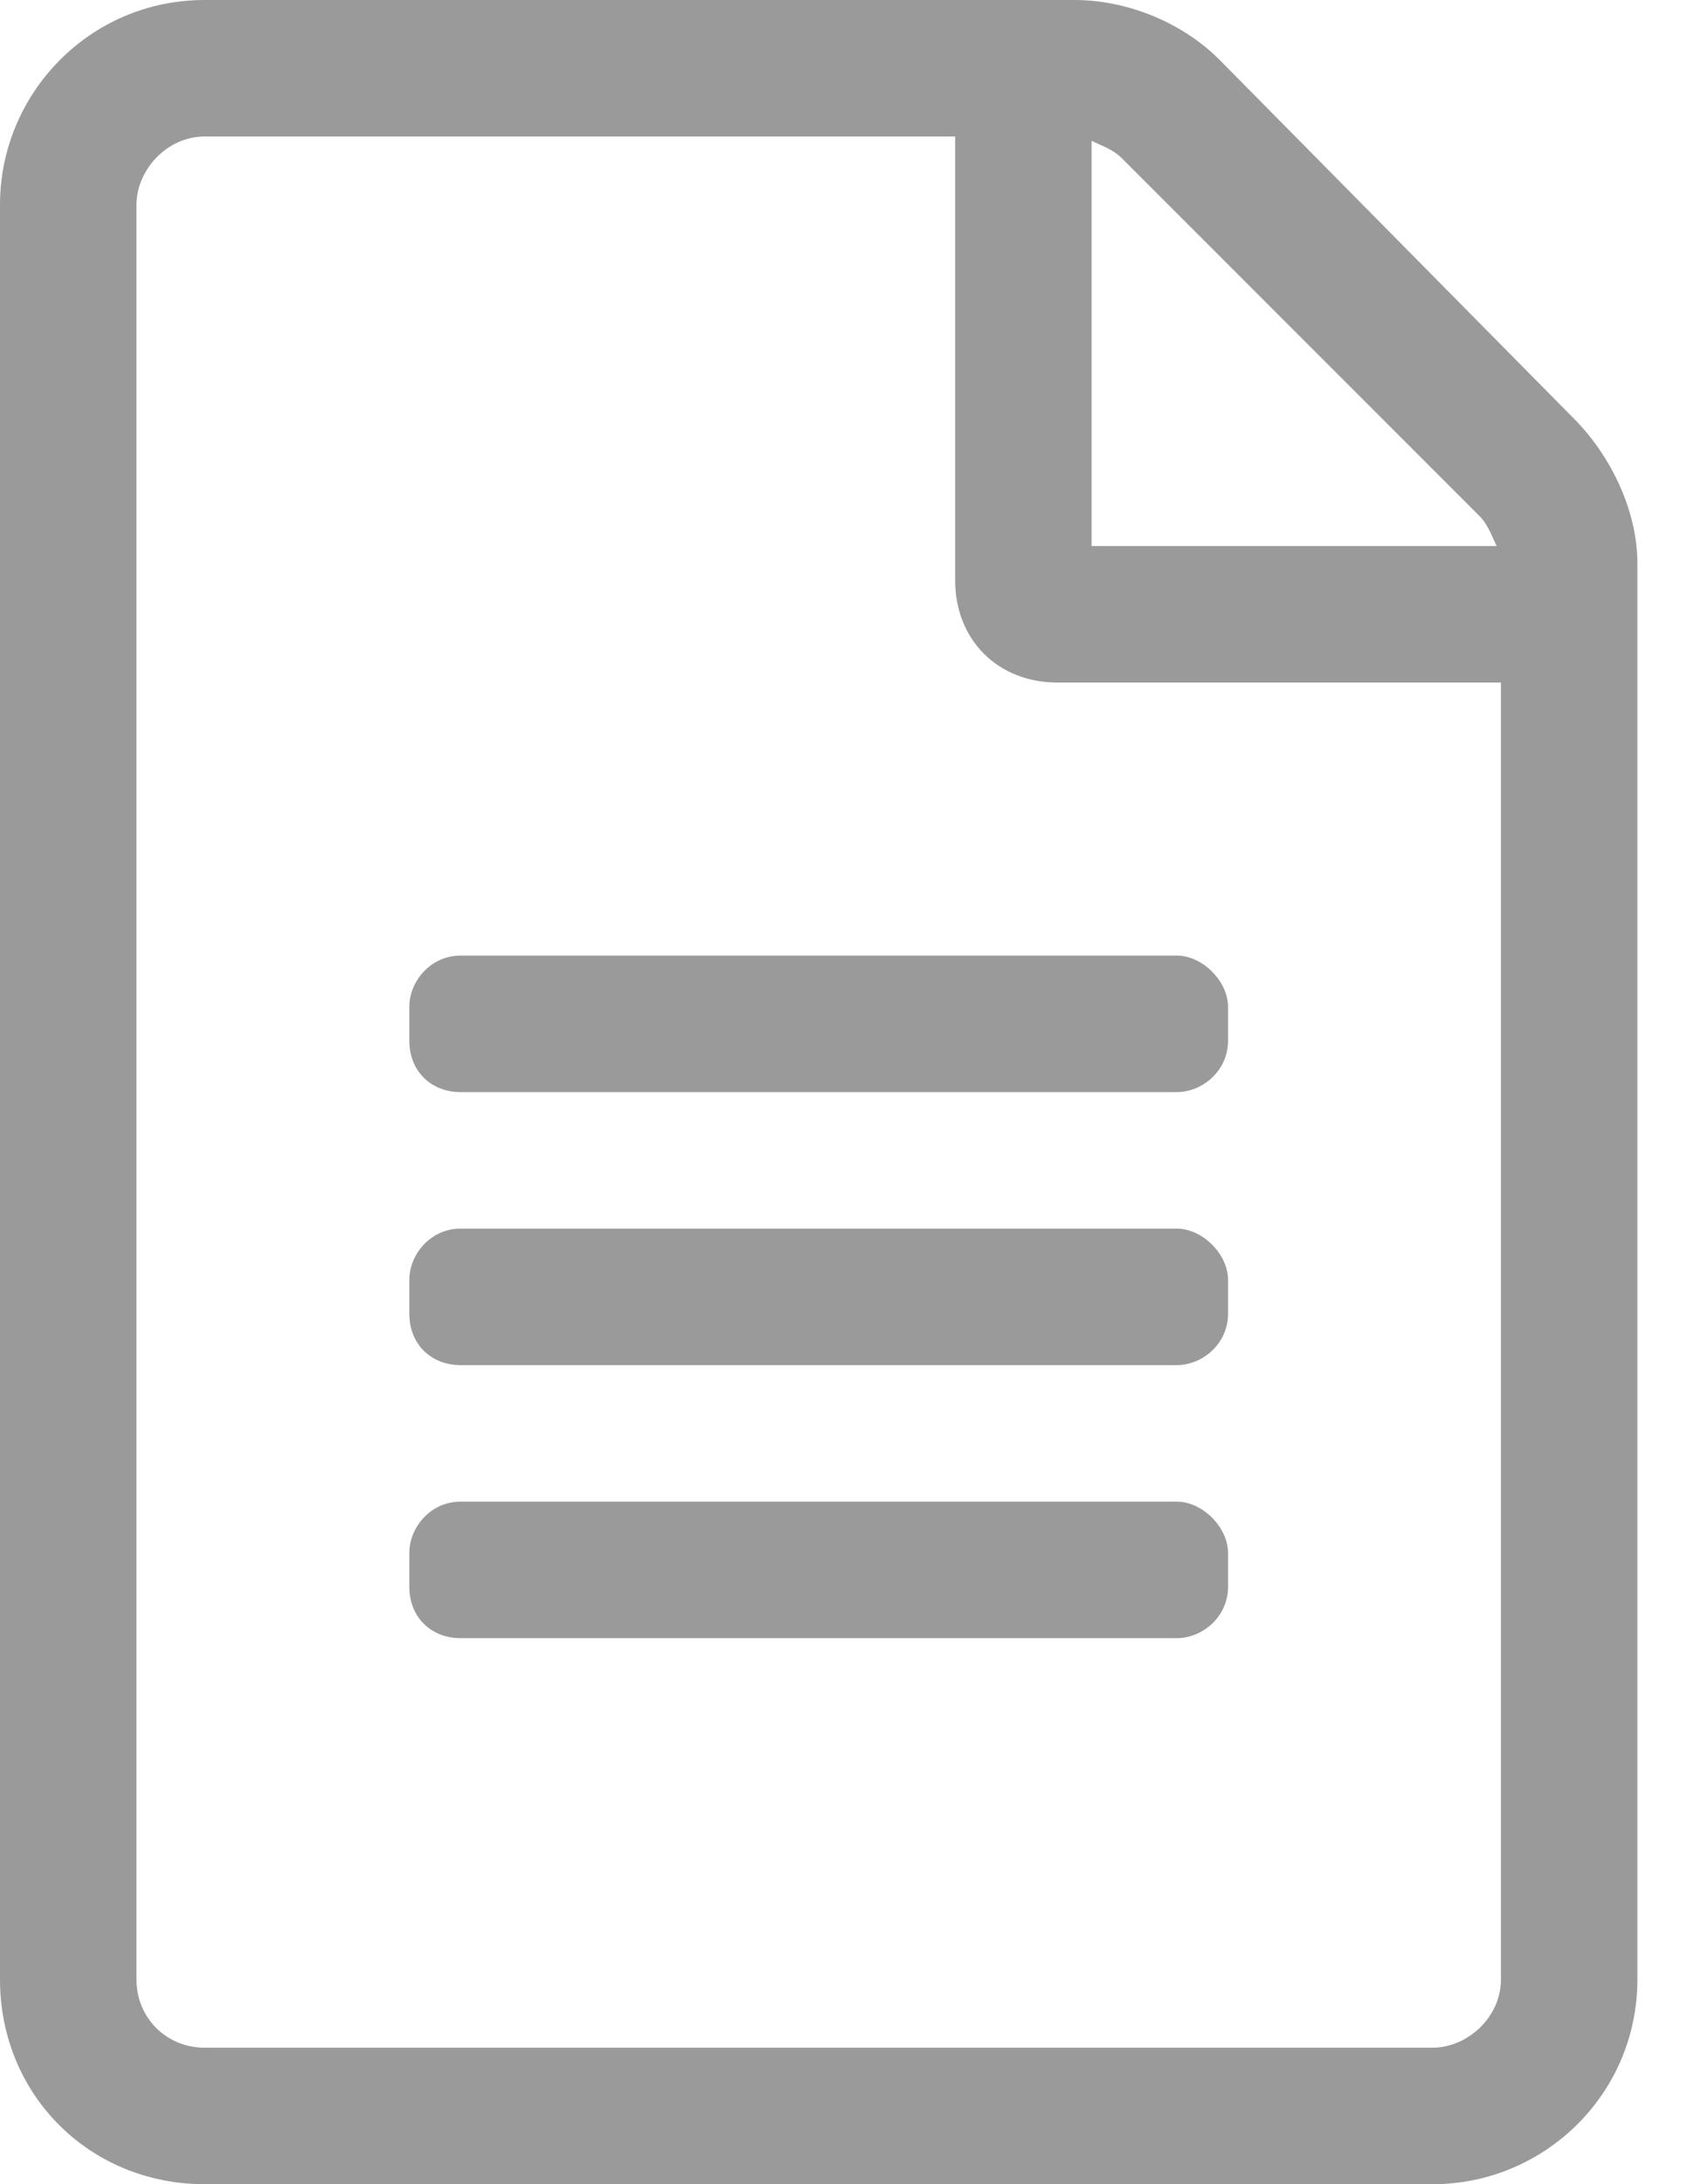 <svg width="17" height="22" viewBox="0 0 17 22" fill="none" xmlns="http://www.w3.org/2000/svg">
<path d="M15.855 4.211L12.289 0.602C11.902 0.215 11.344 -7.62939e-06 10.828 -7.62939e-06H2.062C0.902 -7.62939e-06 0 0.945 0 2.062V19.938C0 21.098 0.902 22 2.062 22H14.438C15.555 22 16.5 21.098 16.5 19.938V5.672C16.5 5.156 16.242 4.598 15.855 4.211ZM14.91 5.199C14.996 5.285 15.039 5.414 15.082 5.5H11V1.418C11.086 1.461 11.215 1.504 11.301 1.59L14.91 5.199ZM14.438 20.625H2.062C1.676 20.625 1.375 20.324 1.375 19.938V2.062C1.375 1.719 1.676 1.375 2.062 1.375H9.625V5.844C9.625 6.445 10.055 6.875 10.656 6.875H15.125V19.938C15.125 20.324 14.781 20.625 14.438 20.625ZM12.375 10.141C12.375 9.883 12.117 9.625 11.859 9.625H4.641C4.34 9.625 4.125 9.883 4.125 10.141V10.484C4.125 10.785 4.34 11 4.641 11H11.859C12.117 11 12.375 10.785 12.375 10.484V10.141ZM12.375 12.891C12.375 12.633 12.117 12.375 11.859 12.375H4.641C4.34 12.375 4.125 12.633 4.125 12.891V13.234C4.125 13.535 4.34 13.75 4.641 13.75H11.859C12.117 13.75 12.375 13.535 12.375 13.234V12.891ZM12.375 15.641C12.375 15.383 12.117 15.125 11.859 15.125H4.641C4.34 15.125 4.125 15.383 4.125 15.641V15.984C4.125 16.285 4.34 16.5 4.641 16.5H11.859C12.117 16.5 12.375 16.285 12.375 15.984V15.641Z" fill="#9A9A9A"/>
</svg>
